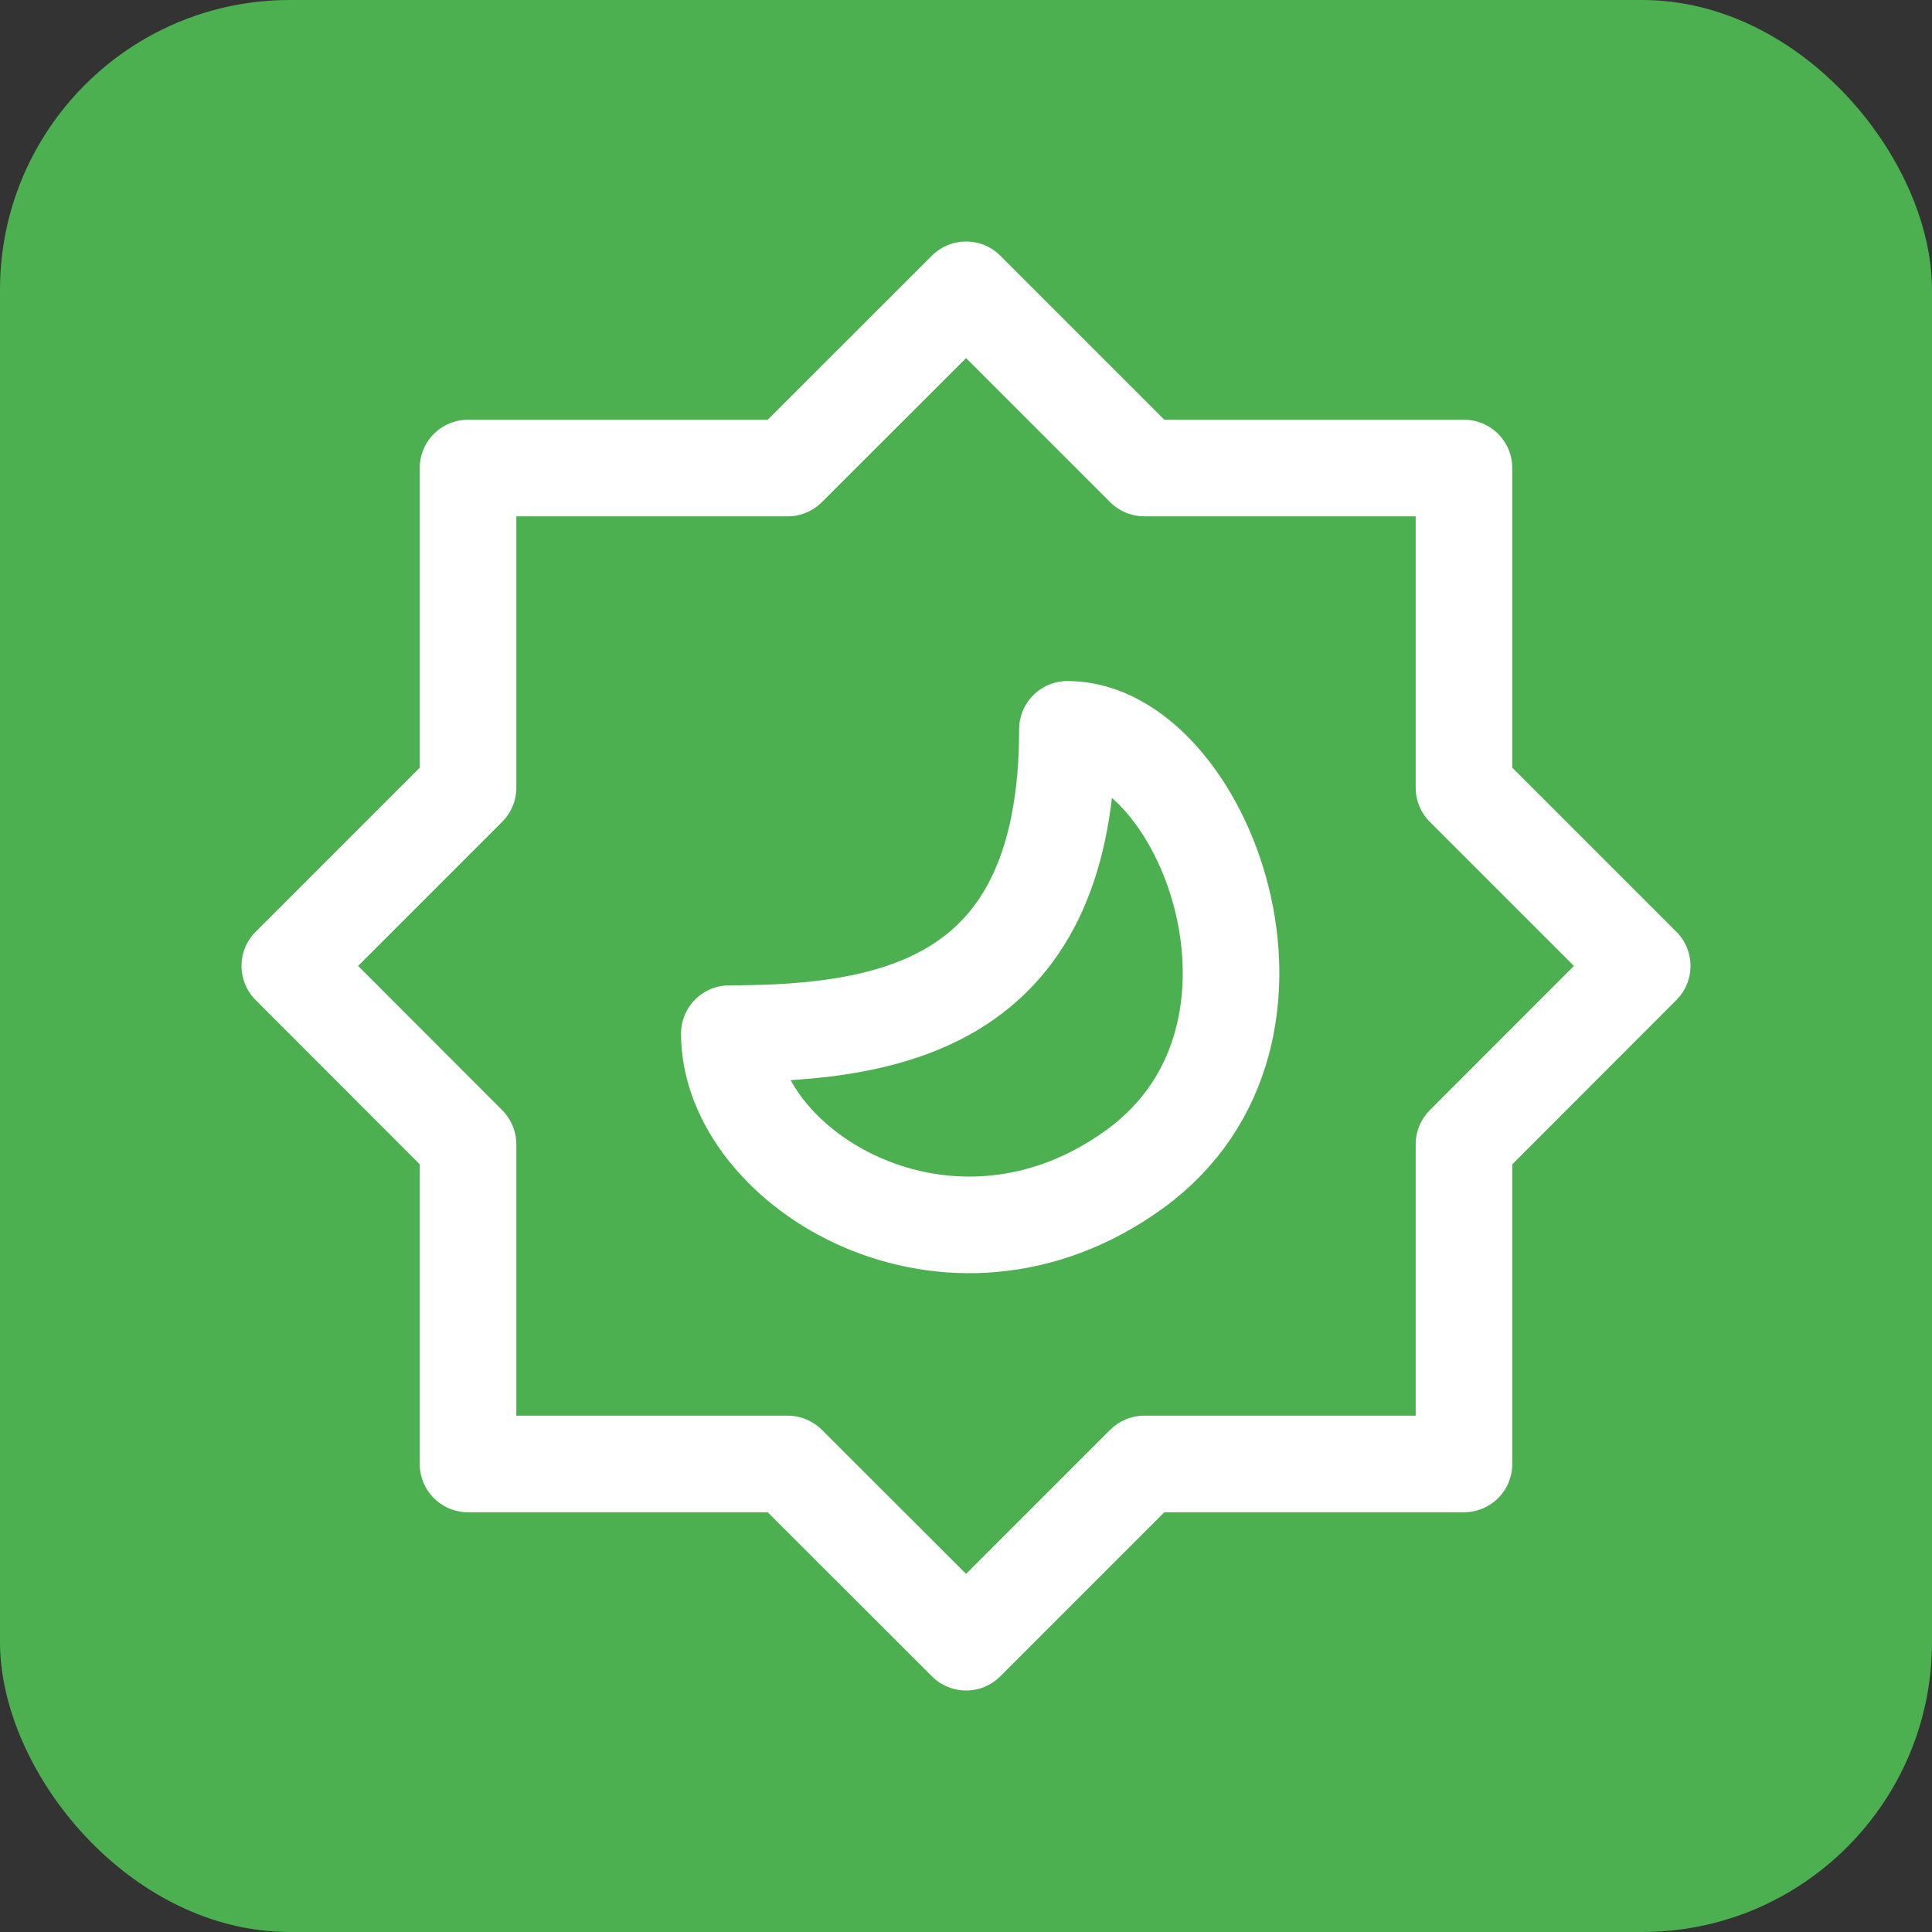 <svg width="20" height="20" viewBox="0 0 20 20" fill="none" xmlns="http://www.w3.org/2000/svg">
<rect x="0" y="0" width="20" height="20" fill="#333333" stroke="none"/>
<rect width="20" height="20" rx="3" fill="#4CAF50"/>
<path d="M10.001 3L11.846 4.845H15.155V8.154L17 9.999L15.155 11.846V15.155H11.846L10.001 17L8.154 15.155H4.845V11.846L3 9.999L4.845 8.154V4.845H8.154L10.001 3Z" stroke="white" stroke-miterlimit="10" stroke-linecap="round" stroke-linejoin="round"/>
<path d="M11.05 7.55C11.05 10.35 9.3 10.7 7.55 10.7C7.55 12.1 9.825 13.5 11.75 12.1C13.675 10.7 12.45 7.55 11.05 7.55Z" stroke="white" stroke-miterlimit="10" stroke-linecap="round" stroke-linejoin="round"/>
</svg>
